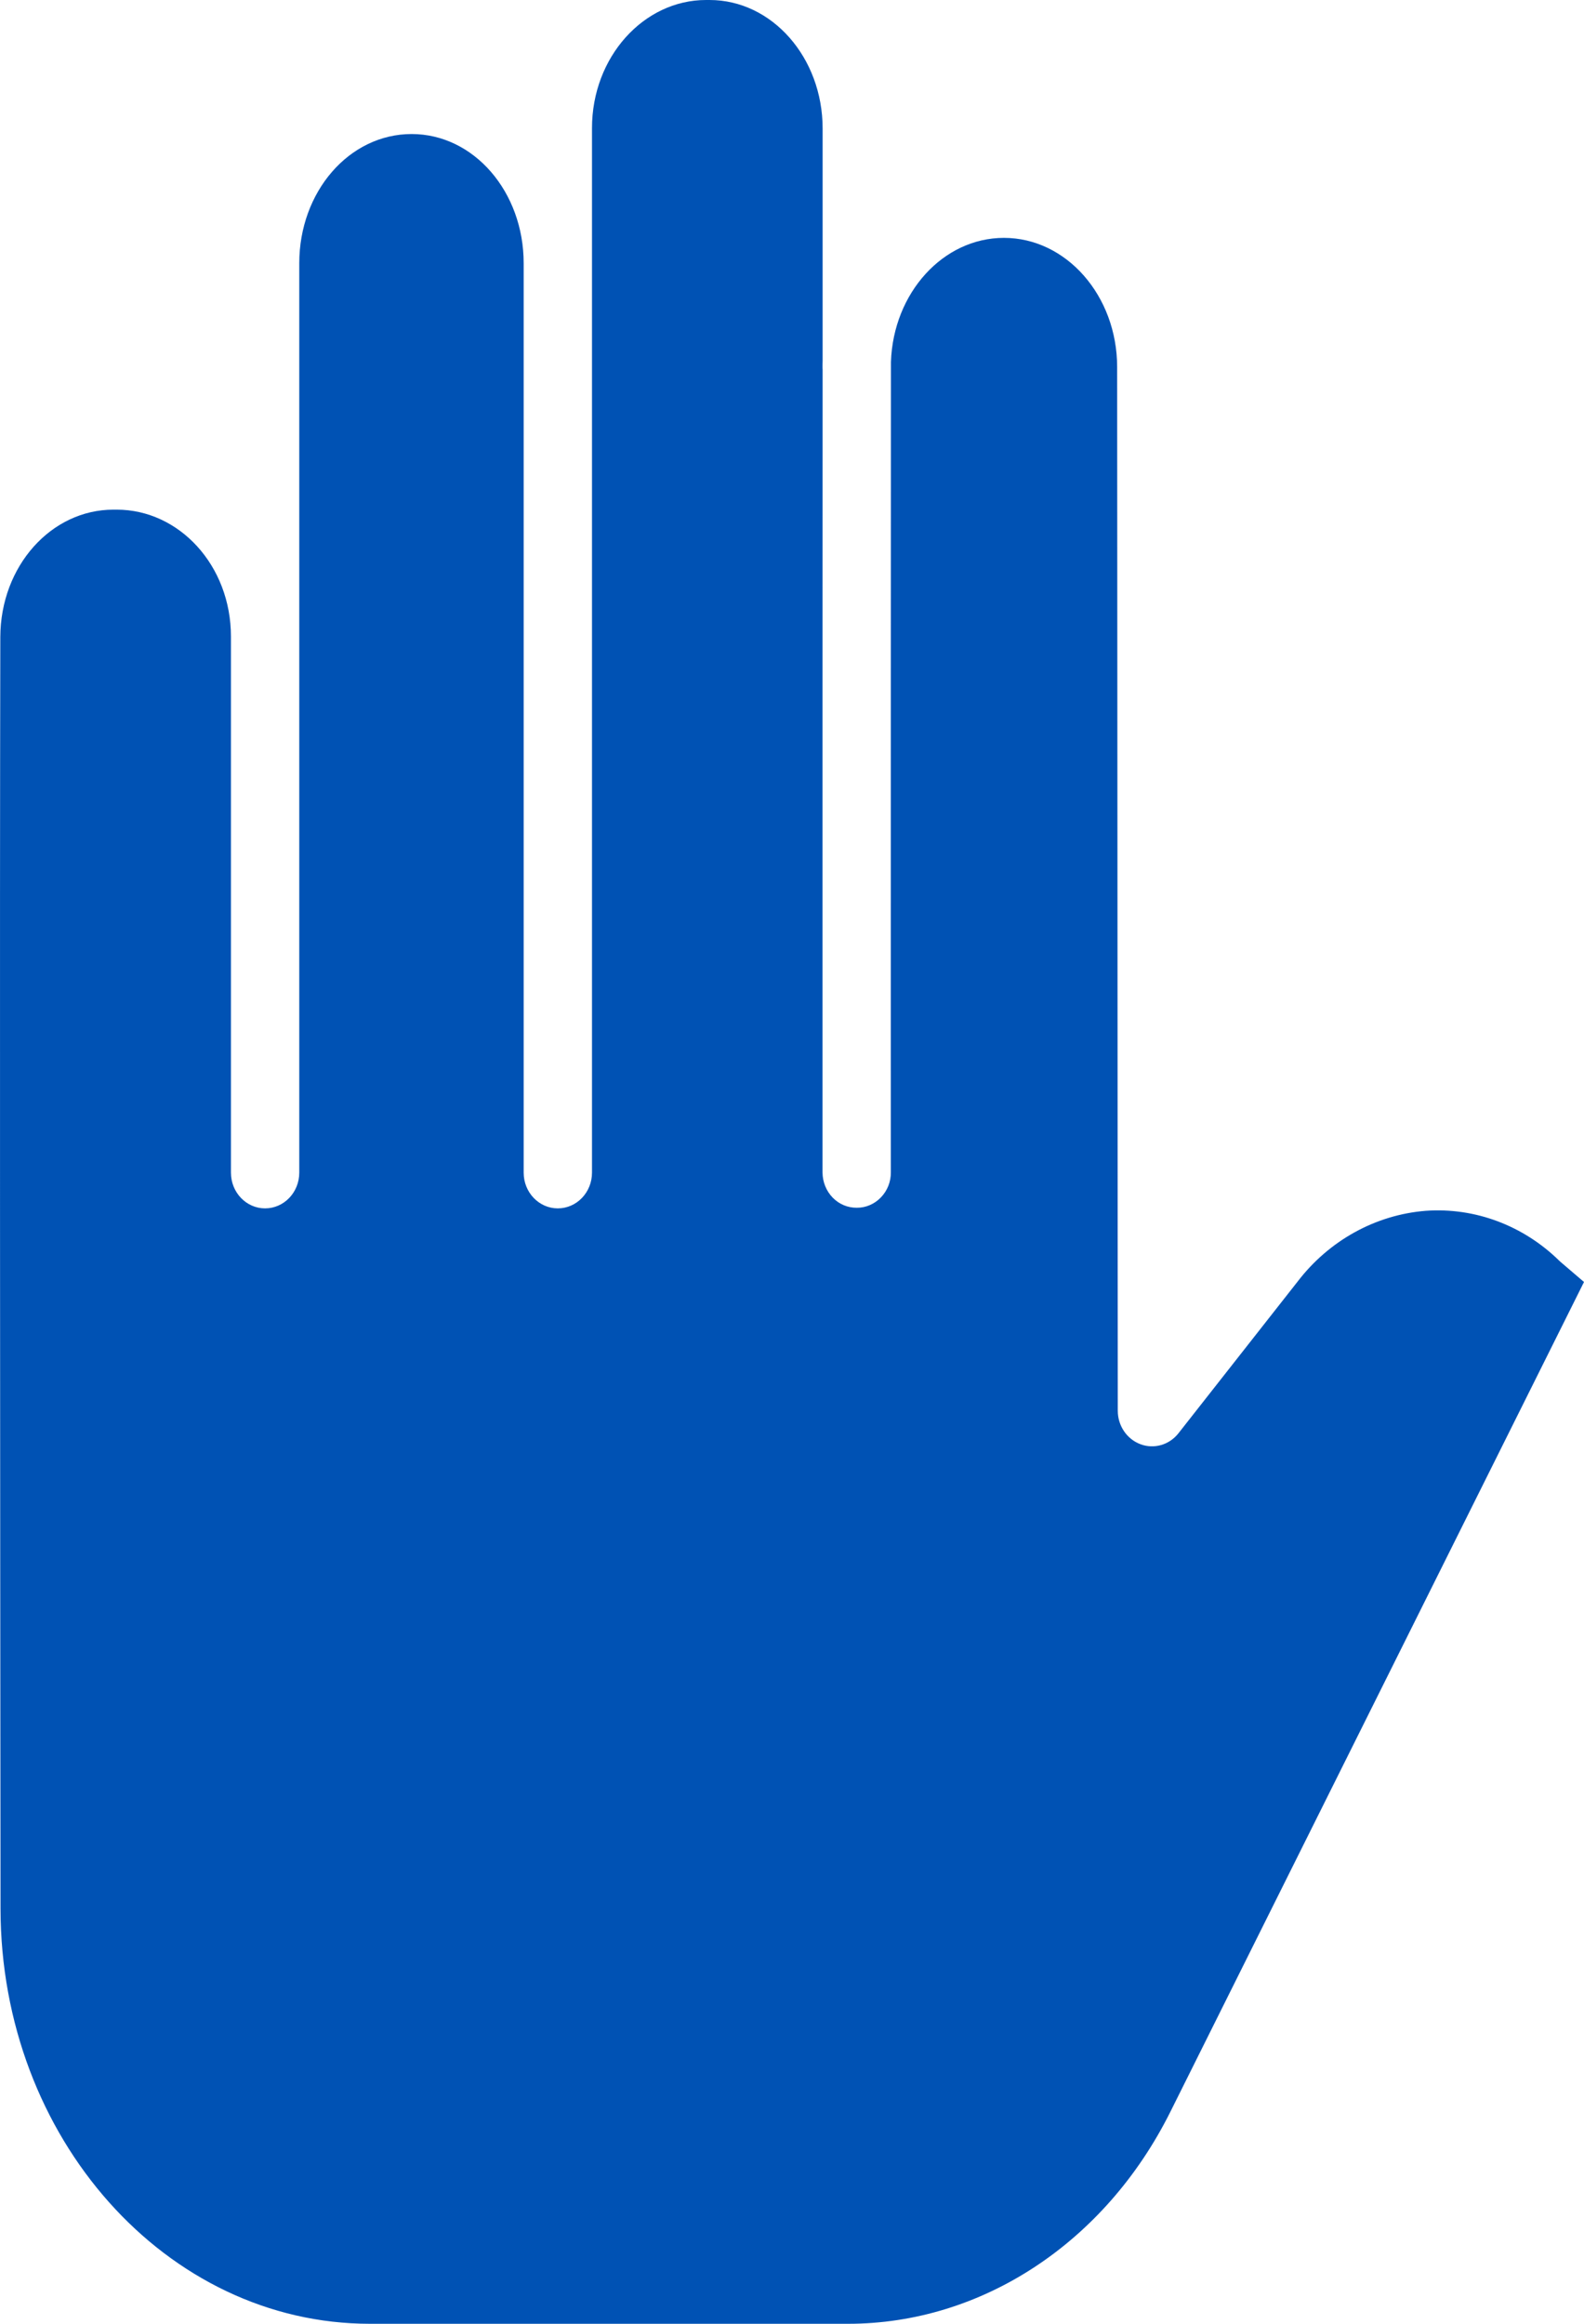 <svg width="15" height="22" viewBox="0 0 15 22" fill="none" xmlns="http://www.w3.org/2000/svg">
<path d="M3.503 22H8.031C9.295 22 10.464 21.234 11.083 19.993L15 12.137L14.779 11.948C14.775 11.944 14.771 11.94 14.767 11.937C14.426 11.602 13.968 11.43 13.502 11.463C13.026 11.501 12.586 11.744 12.288 12.133L11.159 13.57C11.072 13.68 10.928 13.721 10.8 13.673C10.671 13.625 10.585 13.498 10.585 13.356L10.579 3.473C10.578 2.8 10.098 2.252 9.507 2.252C8.93 2.252 8.459 2.774 8.437 3.426C8.437 4.424 8.436 5.511 8.436 6.545C8.436 8.884 8.435 10.902 8.436 11.098C8.437 11.188 8.403 11.273 8.342 11.336C8.282 11.399 8.199 11.435 8.114 11.434H8.113C8.027 11.435 7.945 11.4 7.885 11.338C7.824 11.275 7.79 11.19 7.789 11.101C7.789 10.903 7.789 8.886 7.789 6.546C7.789 5.537 7.79 4.477 7.79 3.498C7.789 3.49 7.789 3.483 7.789 3.475C7.789 3.456 7.789 3.438 7.79 3.418C7.79 2.597 7.79 1.838 7.79 1.217C7.79 0.544 7.31 0 6.719 0H6.686C6.096 0 5.606 0.539 5.606 1.213V11.102C5.606 11.289 5.461 11.44 5.282 11.44C5.104 11.44 4.959 11.289 4.959 11.102V2.492C4.959 1.818 4.489 1.269 3.898 1.269C3.304 1.269 2.834 1.818 2.834 2.492V11.102C2.834 11.289 2.689 11.44 2.51 11.44C2.332 11.44 2.187 11.289 2.187 11.102V6.027C2.187 5.352 1.696 4.825 1.105 4.825H1.074C0.485 4.825 0.005 5.359 0.003 6.031C-0.003 8.804 0.001 13.694 0.005 18.071C0.007 20.24 1.576 22 3.503 22Z" fill="#0052B4"/>
</svg>
